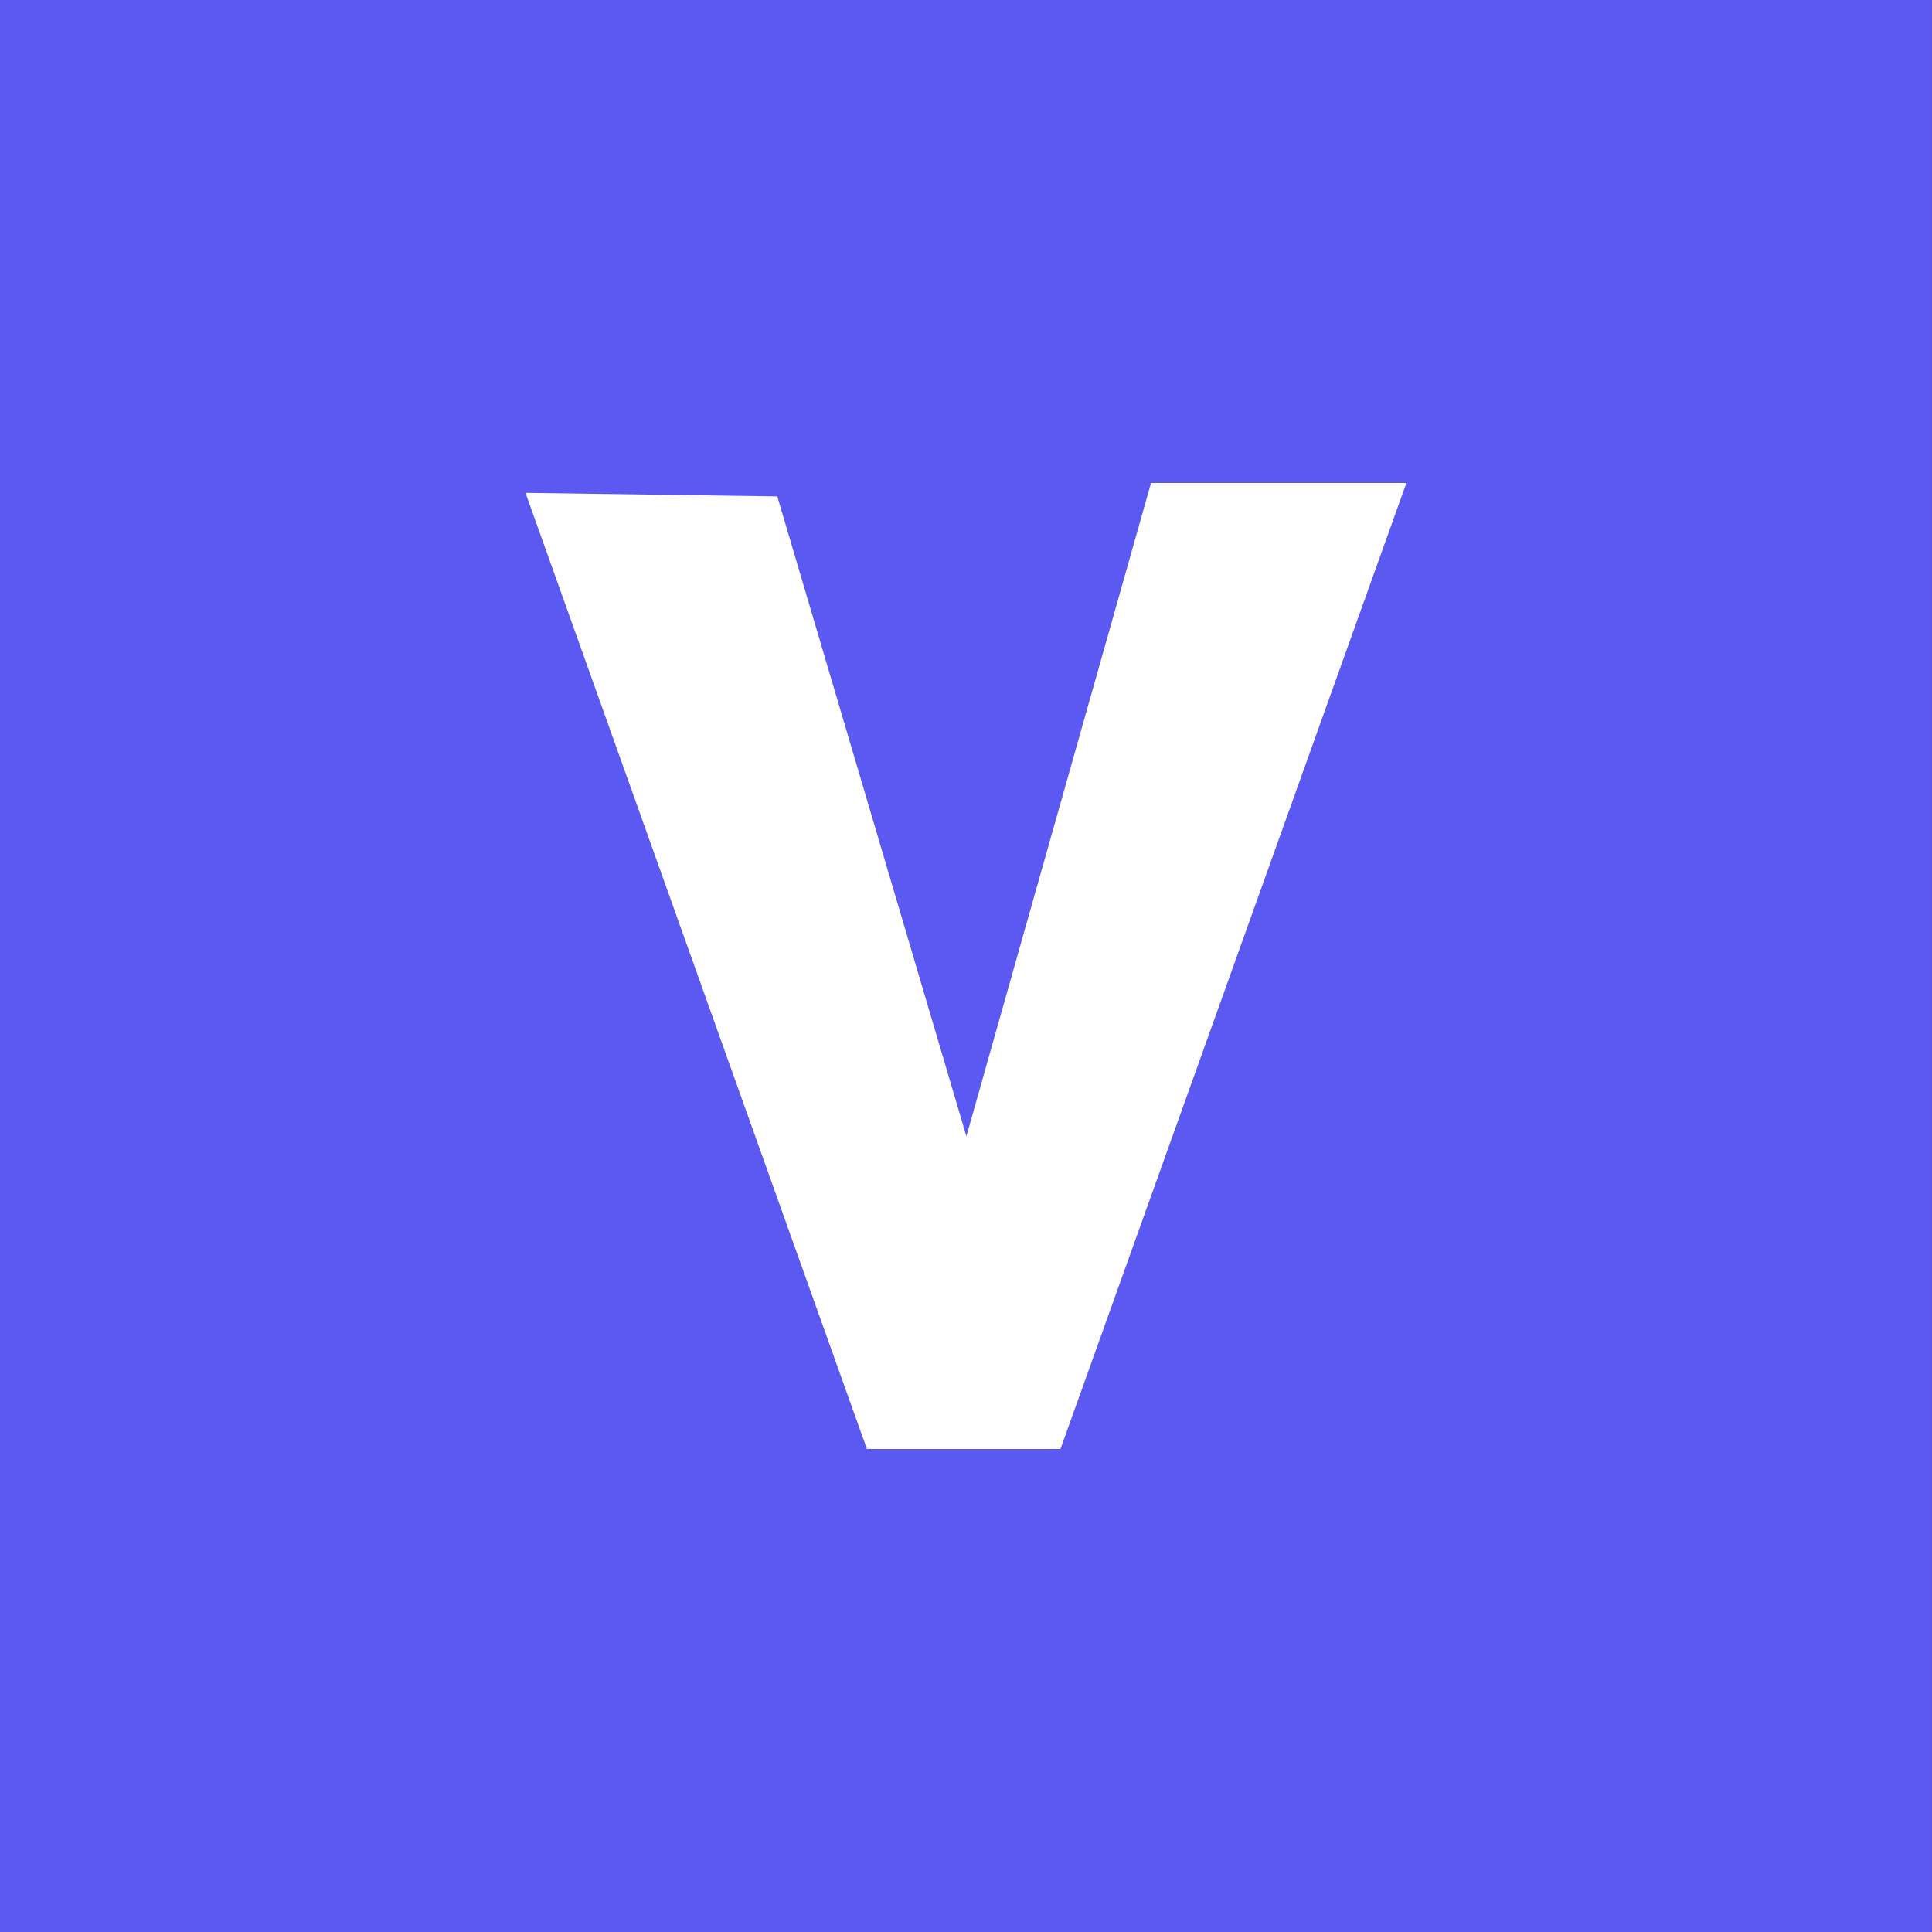 <svg width="1000" height="1000" viewBox="0 0 1000 1000" fill="none" xmlns="http://www.w3.org/2000/svg">
<rect x="0" y="0" width="1000" height="1000" fill="#333333" stroke="none"/>
<g id="instagram-profile-02">
<rect width="999.944" height="1000" fill="#5C59F2"/>
<path id="Fill 1" fill-rule="evenodd" clip-rule="evenodd" d="M595.761 250L500.199 588.125L402.331 256.953L272 255.105L448.709 750H548.895L727.944 250H595.761Z" fill="white"/>
</g>
</svg>
